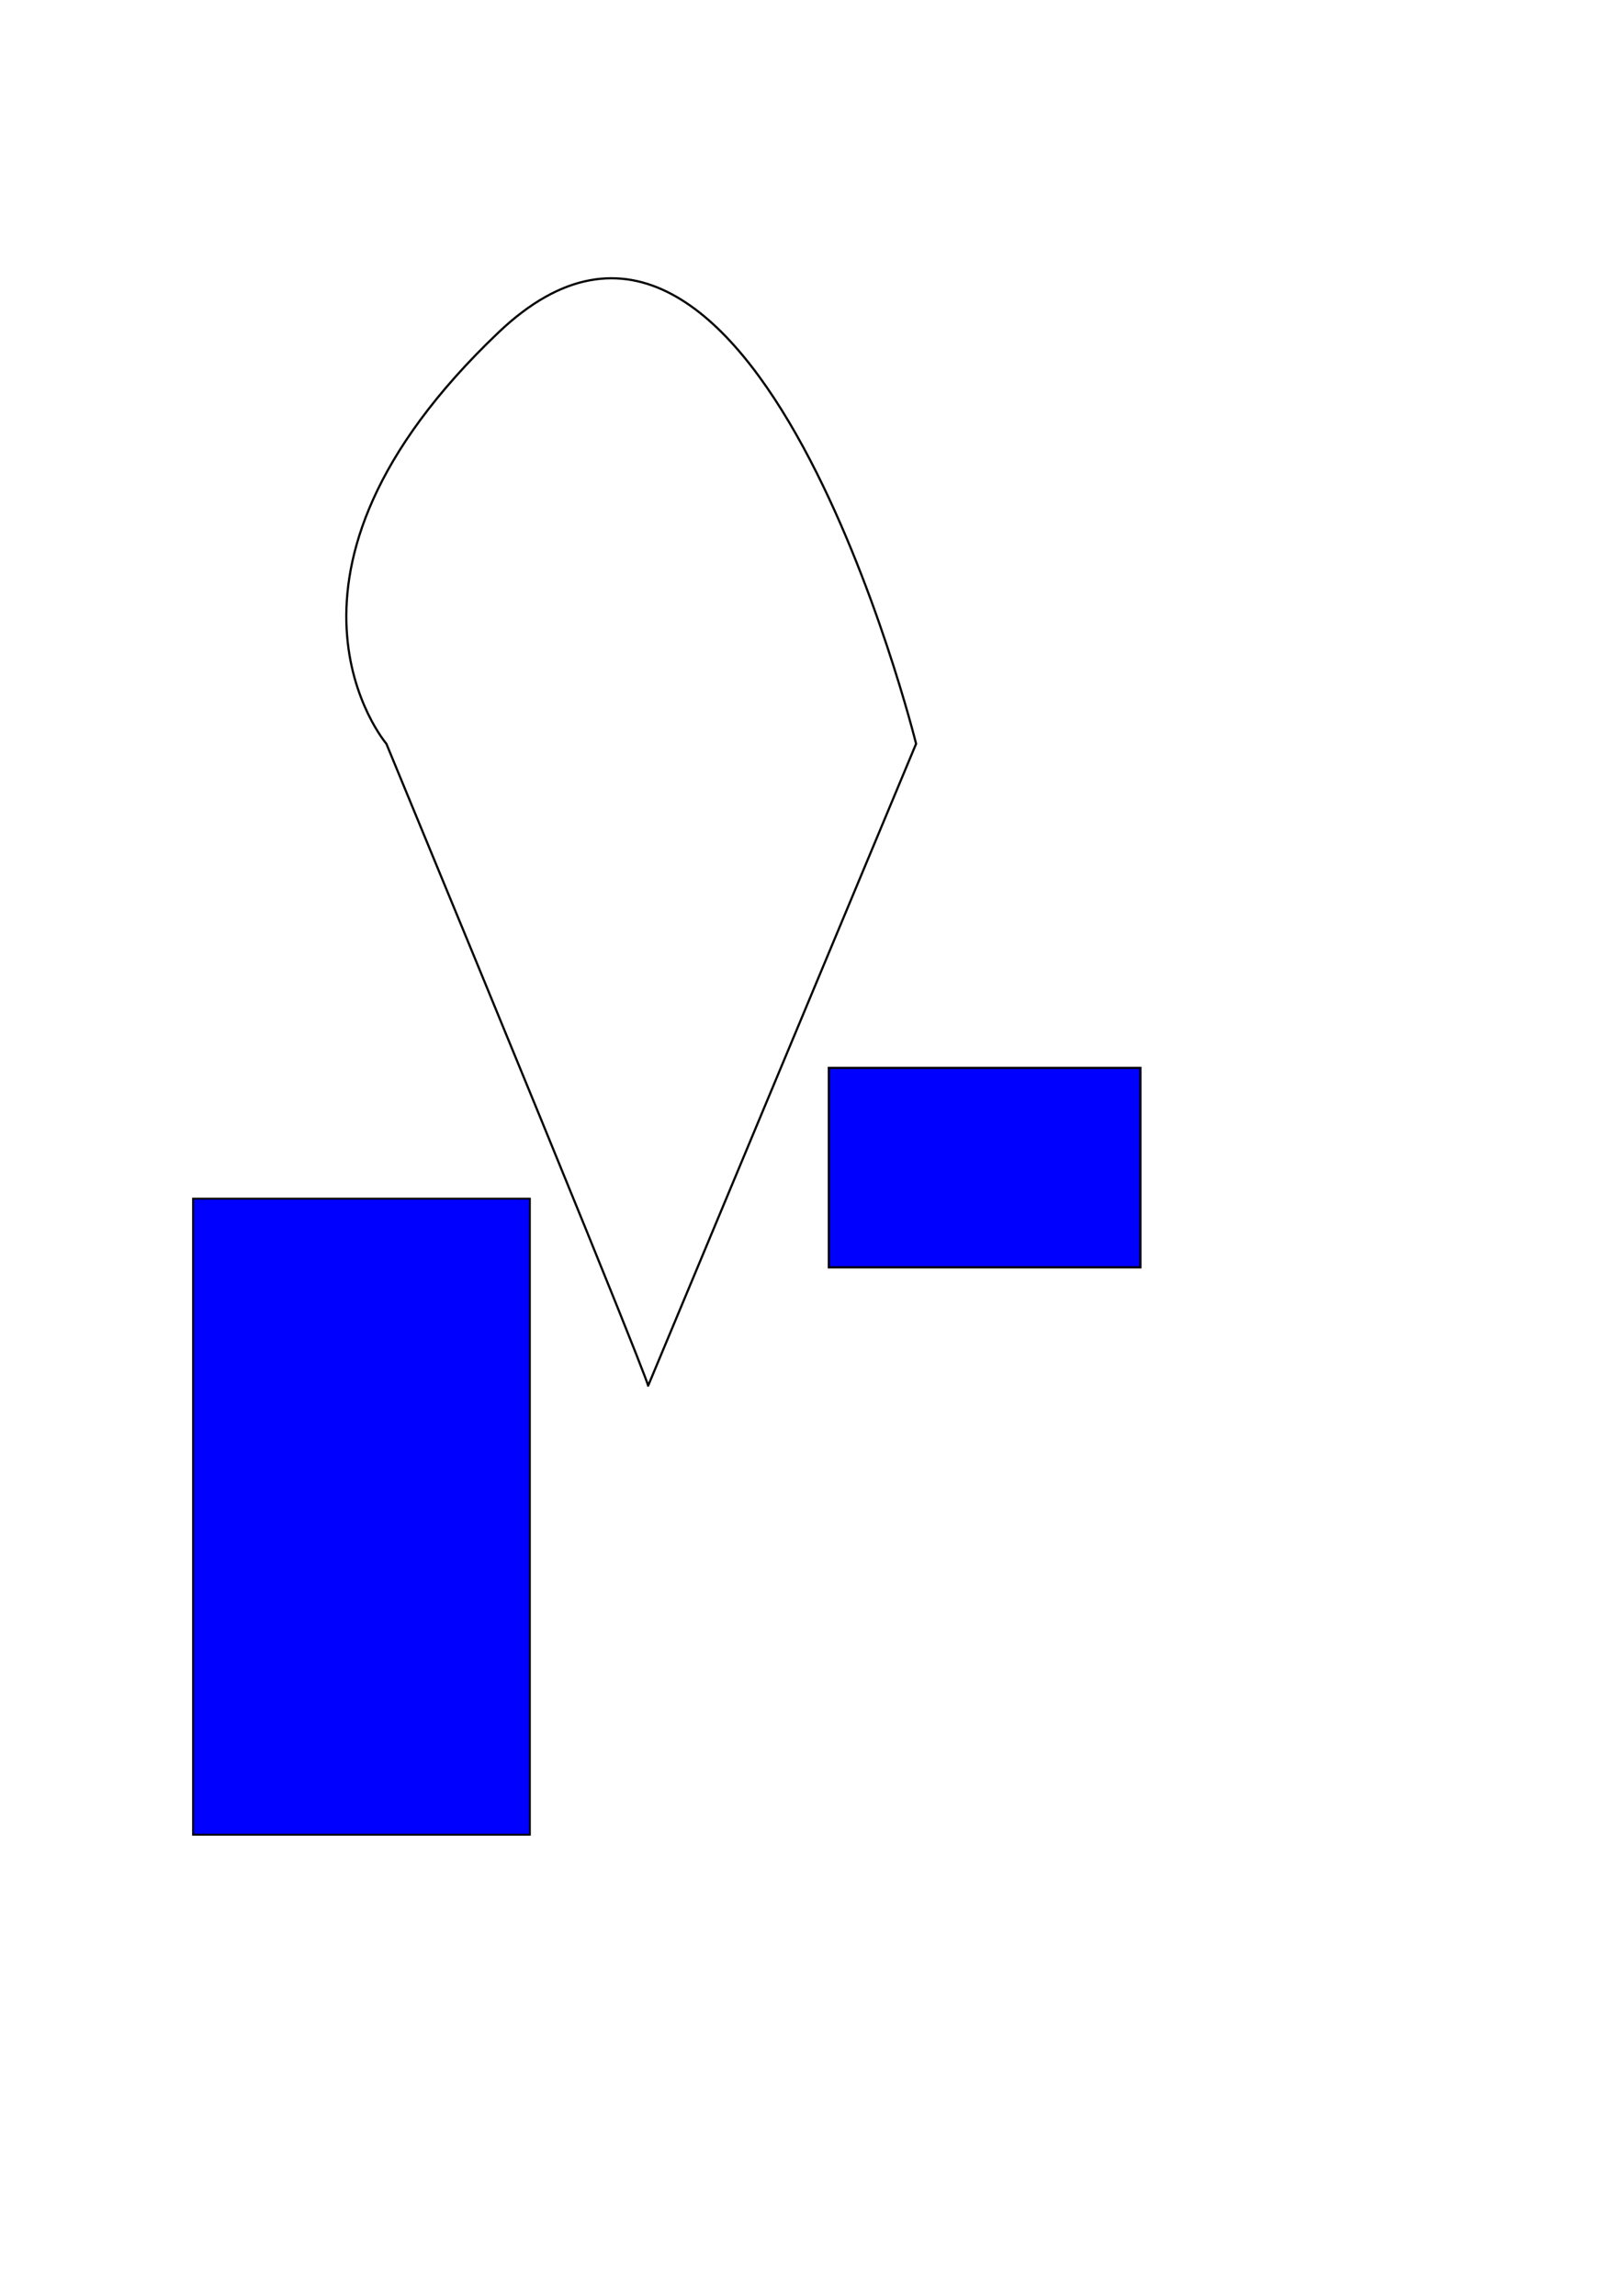 <?xml version="1.0" encoding="UTF-8" standalone="no"?>
<!-- Created with Inkscape (http://www.inkscape.org/) -->

<svg
   xmlns:dc="http://purl.org/dc/elements/1.1/"
   xmlns:cc="http://creativecommons.org/ns#"
   xmlns:rdf="http://www.w3.org/1999/02/22-rdf-syntax-ns#"
   xmlns:svg="http://www.w3.org/2000/svg"
   xmlns="http://www.w3.org/2000/svg"
   xmlns:sodipodi="http://sodipodi.sourceforge.net/DTD/sodipodi-0.dtd"
   xmlns:inkscape="http://www.inkscape.org/namespaces/inkscape"
   width="744.094"
   height="1052.362"
   id="svg2"
   version="1.1"
   inkscape:version="0.48.2 r9819"
   sodipodi:docname="drawing.svg">
  <defs
     id="defs4" />
  <sodipodi:namedview
     id="base"
     pagecolor="#ffffff"
     bordercolor="#666666"
     borderopacity="1.0"
     inkscape:pageopacity="0.0"
     inkscape:pageshadow="2"
     inkscape:zoom="0.35"
     inkscape:cx="375"
     inkscape:cy="520"
     inkscape:document-units="px"
     inkscape:current-layer="layer1"
     showgrid="false"
     inkscape:window-width="1440"
     inkscape:window-height="852"
     inkscape:window-x="0"
     inkscape:window-y="0"
     inkscape:window-maximized="1" />
  <g
     inkscape:label="Layer 1"
     inkscape:groupmode="layer"
     id="layer1">
    <path
       style="fill:none;stroke:#000000;stroke-width:1px;stroke-linecap:butt;stroke-linejoin:miter;stroke-opacity:1"
       d="m 177.143,340.934 c 122.857,297.143 120,294.286 120,294.286 L 420,340.934 c 0,0 -74.286,-300 -191.429,-188.571 -117.143,111.429 -51.429,188.571 -51.429,188.571 z"
       id="weird_shape"
       inkscape:connector-curvature="0"
       inkscape:label="#path2992"
       sodipodi:nodetypes="cccsc" />
    <rect
       style="fill:#0000ff;fill-rule:evenodd;stroke:#000000;stroke-width:0.846px;stroke-linecap:butt;stroke-linejoin:miter;stroke-opacity:1"
       id="rect_large"
       width="154.44"
       height="291.582"
       x="88.495"
       y="549.428"
       inkscape:label="#rect2996" />
    <rect
       style="fill:#0000ff;fill-rule:evenodd;stroke:#000000;stroke-width:1px;stroke-linecap:butt;stroke-linejoin:miter;stroke-opacity:1"
       id="rect_small"
       width="142.857"
       height="91.429"
       x="380"
       y="489.505"
       inkscape:label="#rect2998" />
  </g>
</svg>
